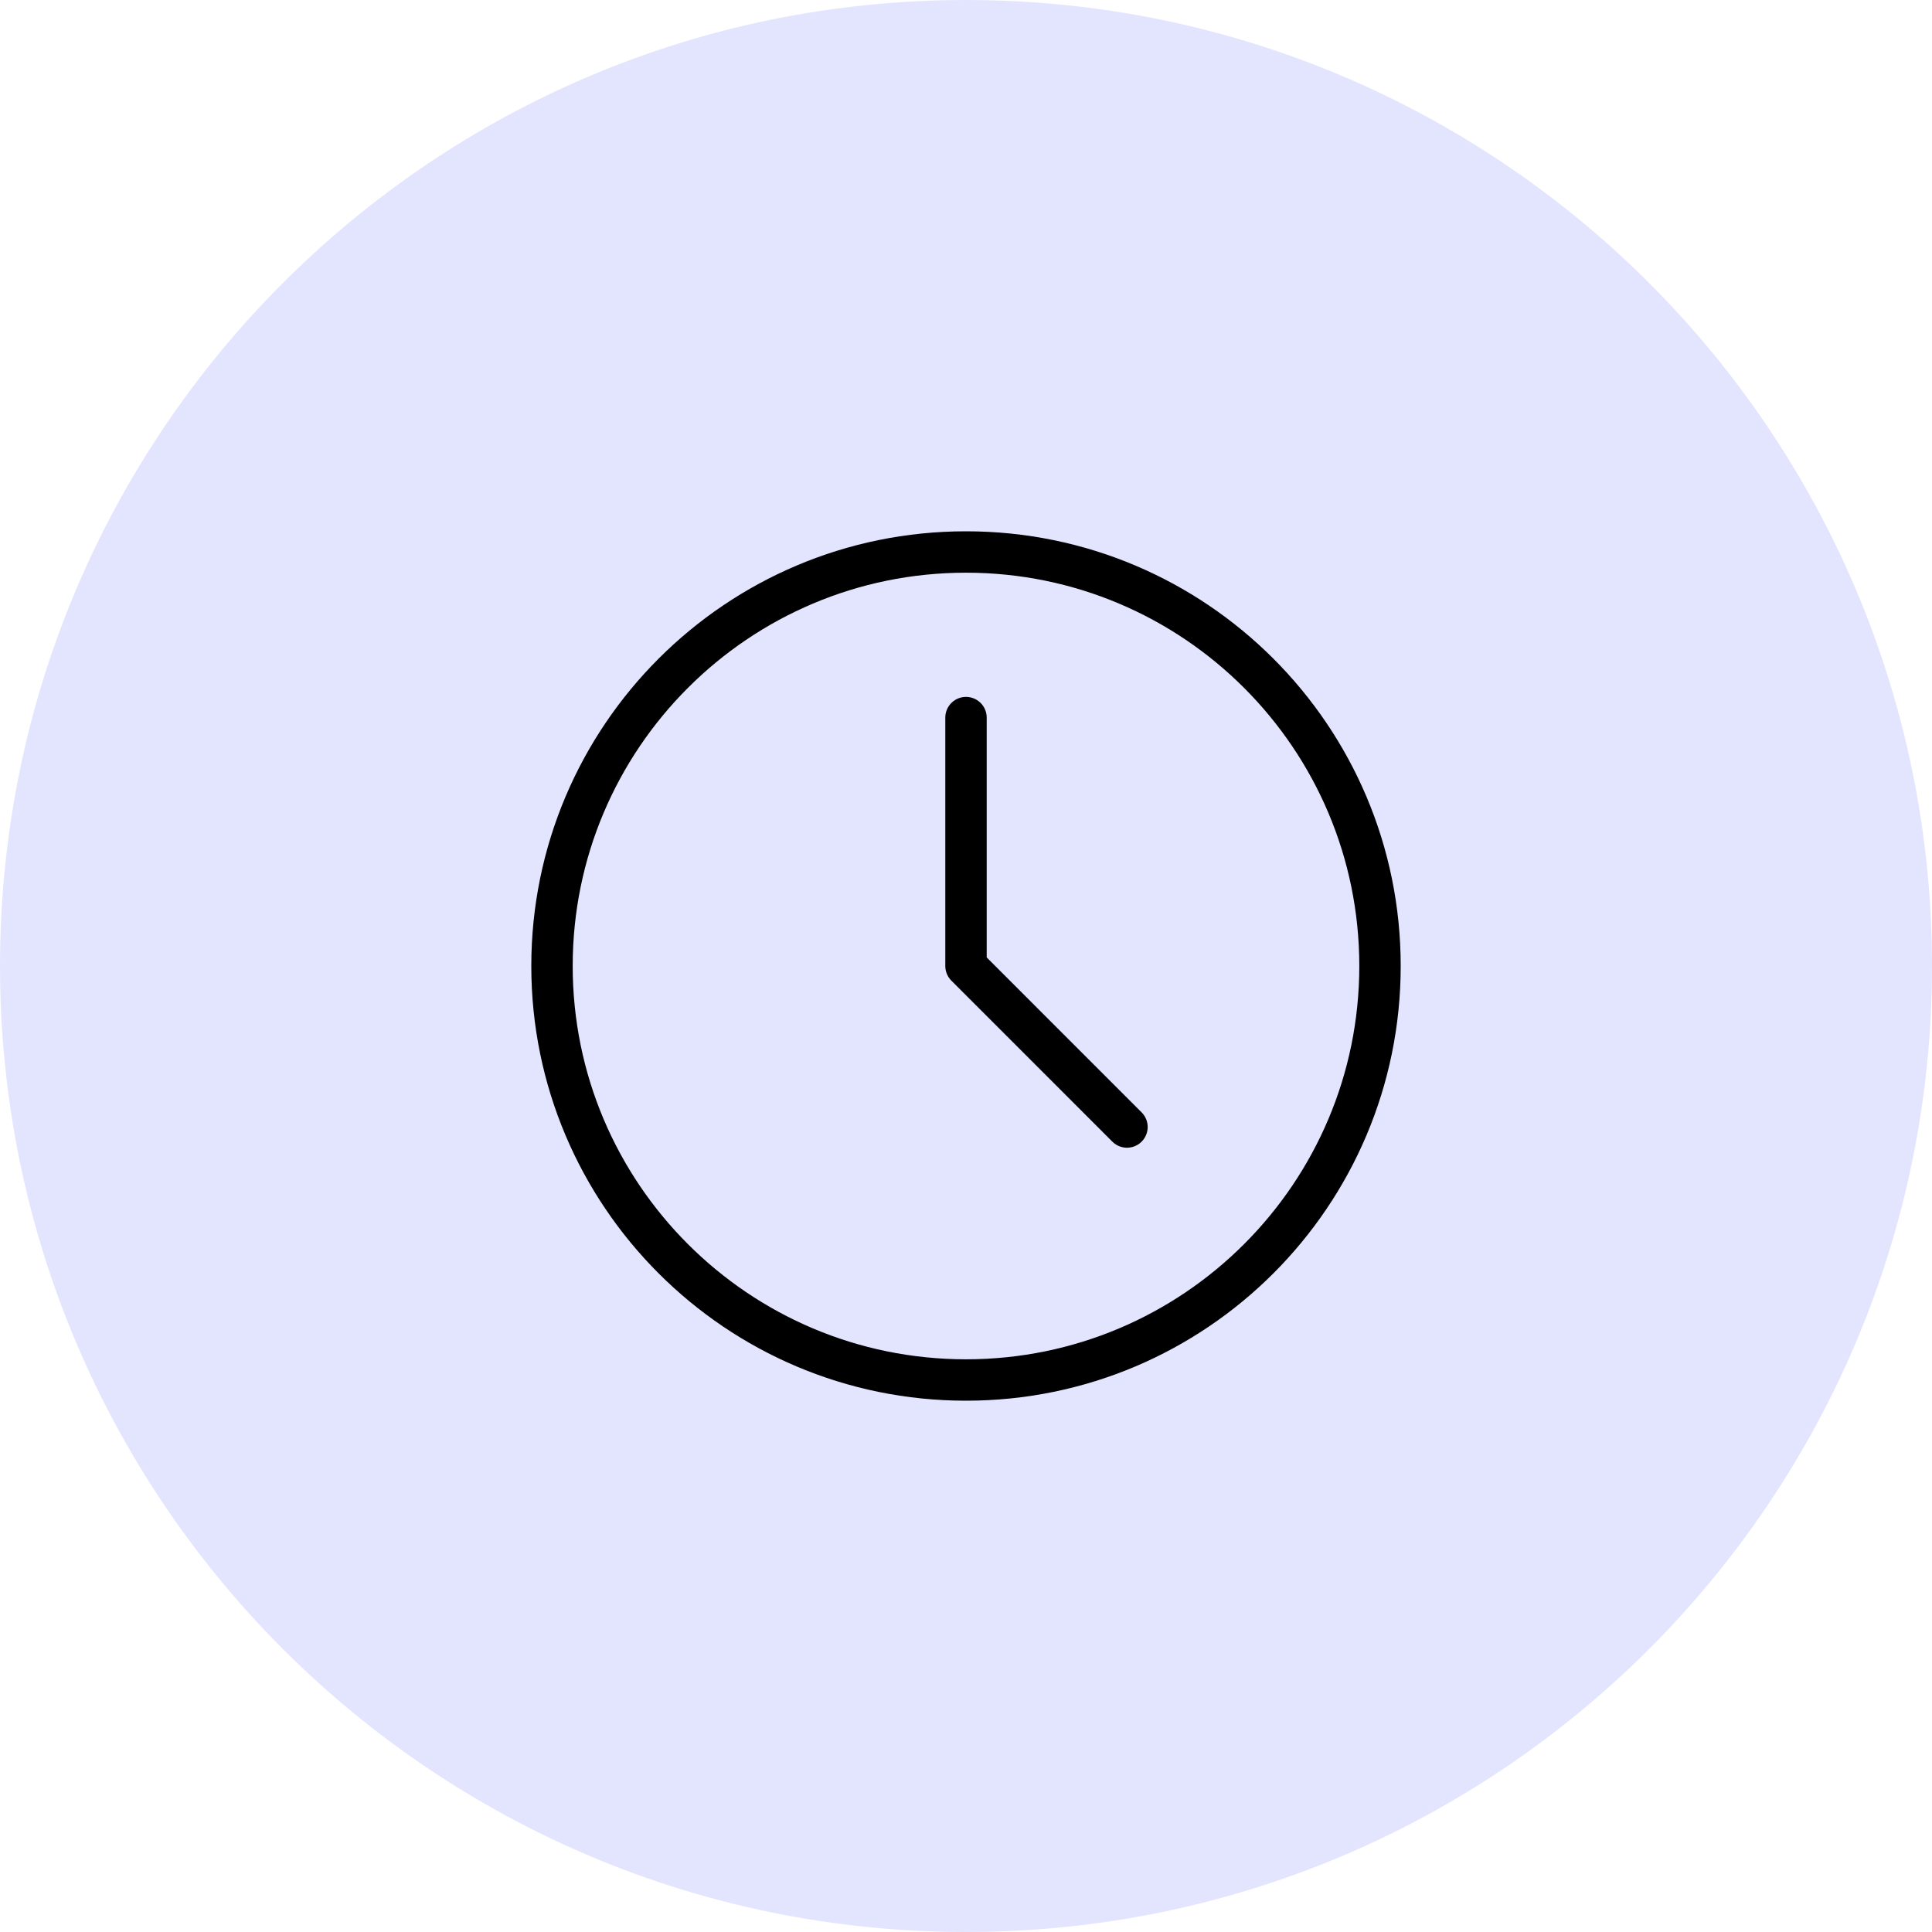 <svg width="56" height="56" viewBox="0 0 56 56" fill="none" xmlns="http://www.w3.org/2000/svg">
<g clip-path="url(#clip0_855_4898)">
<path fill-rule="evenodd" clip-rule="evenodd" d="M28 0C43.464 0 56 12.536 56 28C56 43.464 43.464 56 28 56C12.536 56 0 43.464 0 28C0 12.536 12.536 0 28 0Z" fill="#E3E5FF"/>
<path d="M28 40C21.373 40 16 34.627 16 28C16 21.373 21.373 16 28 16C34.627 16 40 21.373 40 28C40 34.627 34.627 40 28 40Z" stroke="black" stroke-width="1.2" stroke-linecap="round" stroke-linejoin="round"/>
<path d="M28 20.8V28L32.666 32.667" stroke="black" stroke-width="1.2" stroke-linecap="round" stroke-linejoin="round"/>
</g>
<defs>
<clipPath id="clip0_855_4898">
<rect width="56" height="56" fill="white"/>
</clipPath>
</defs>
</svg>

